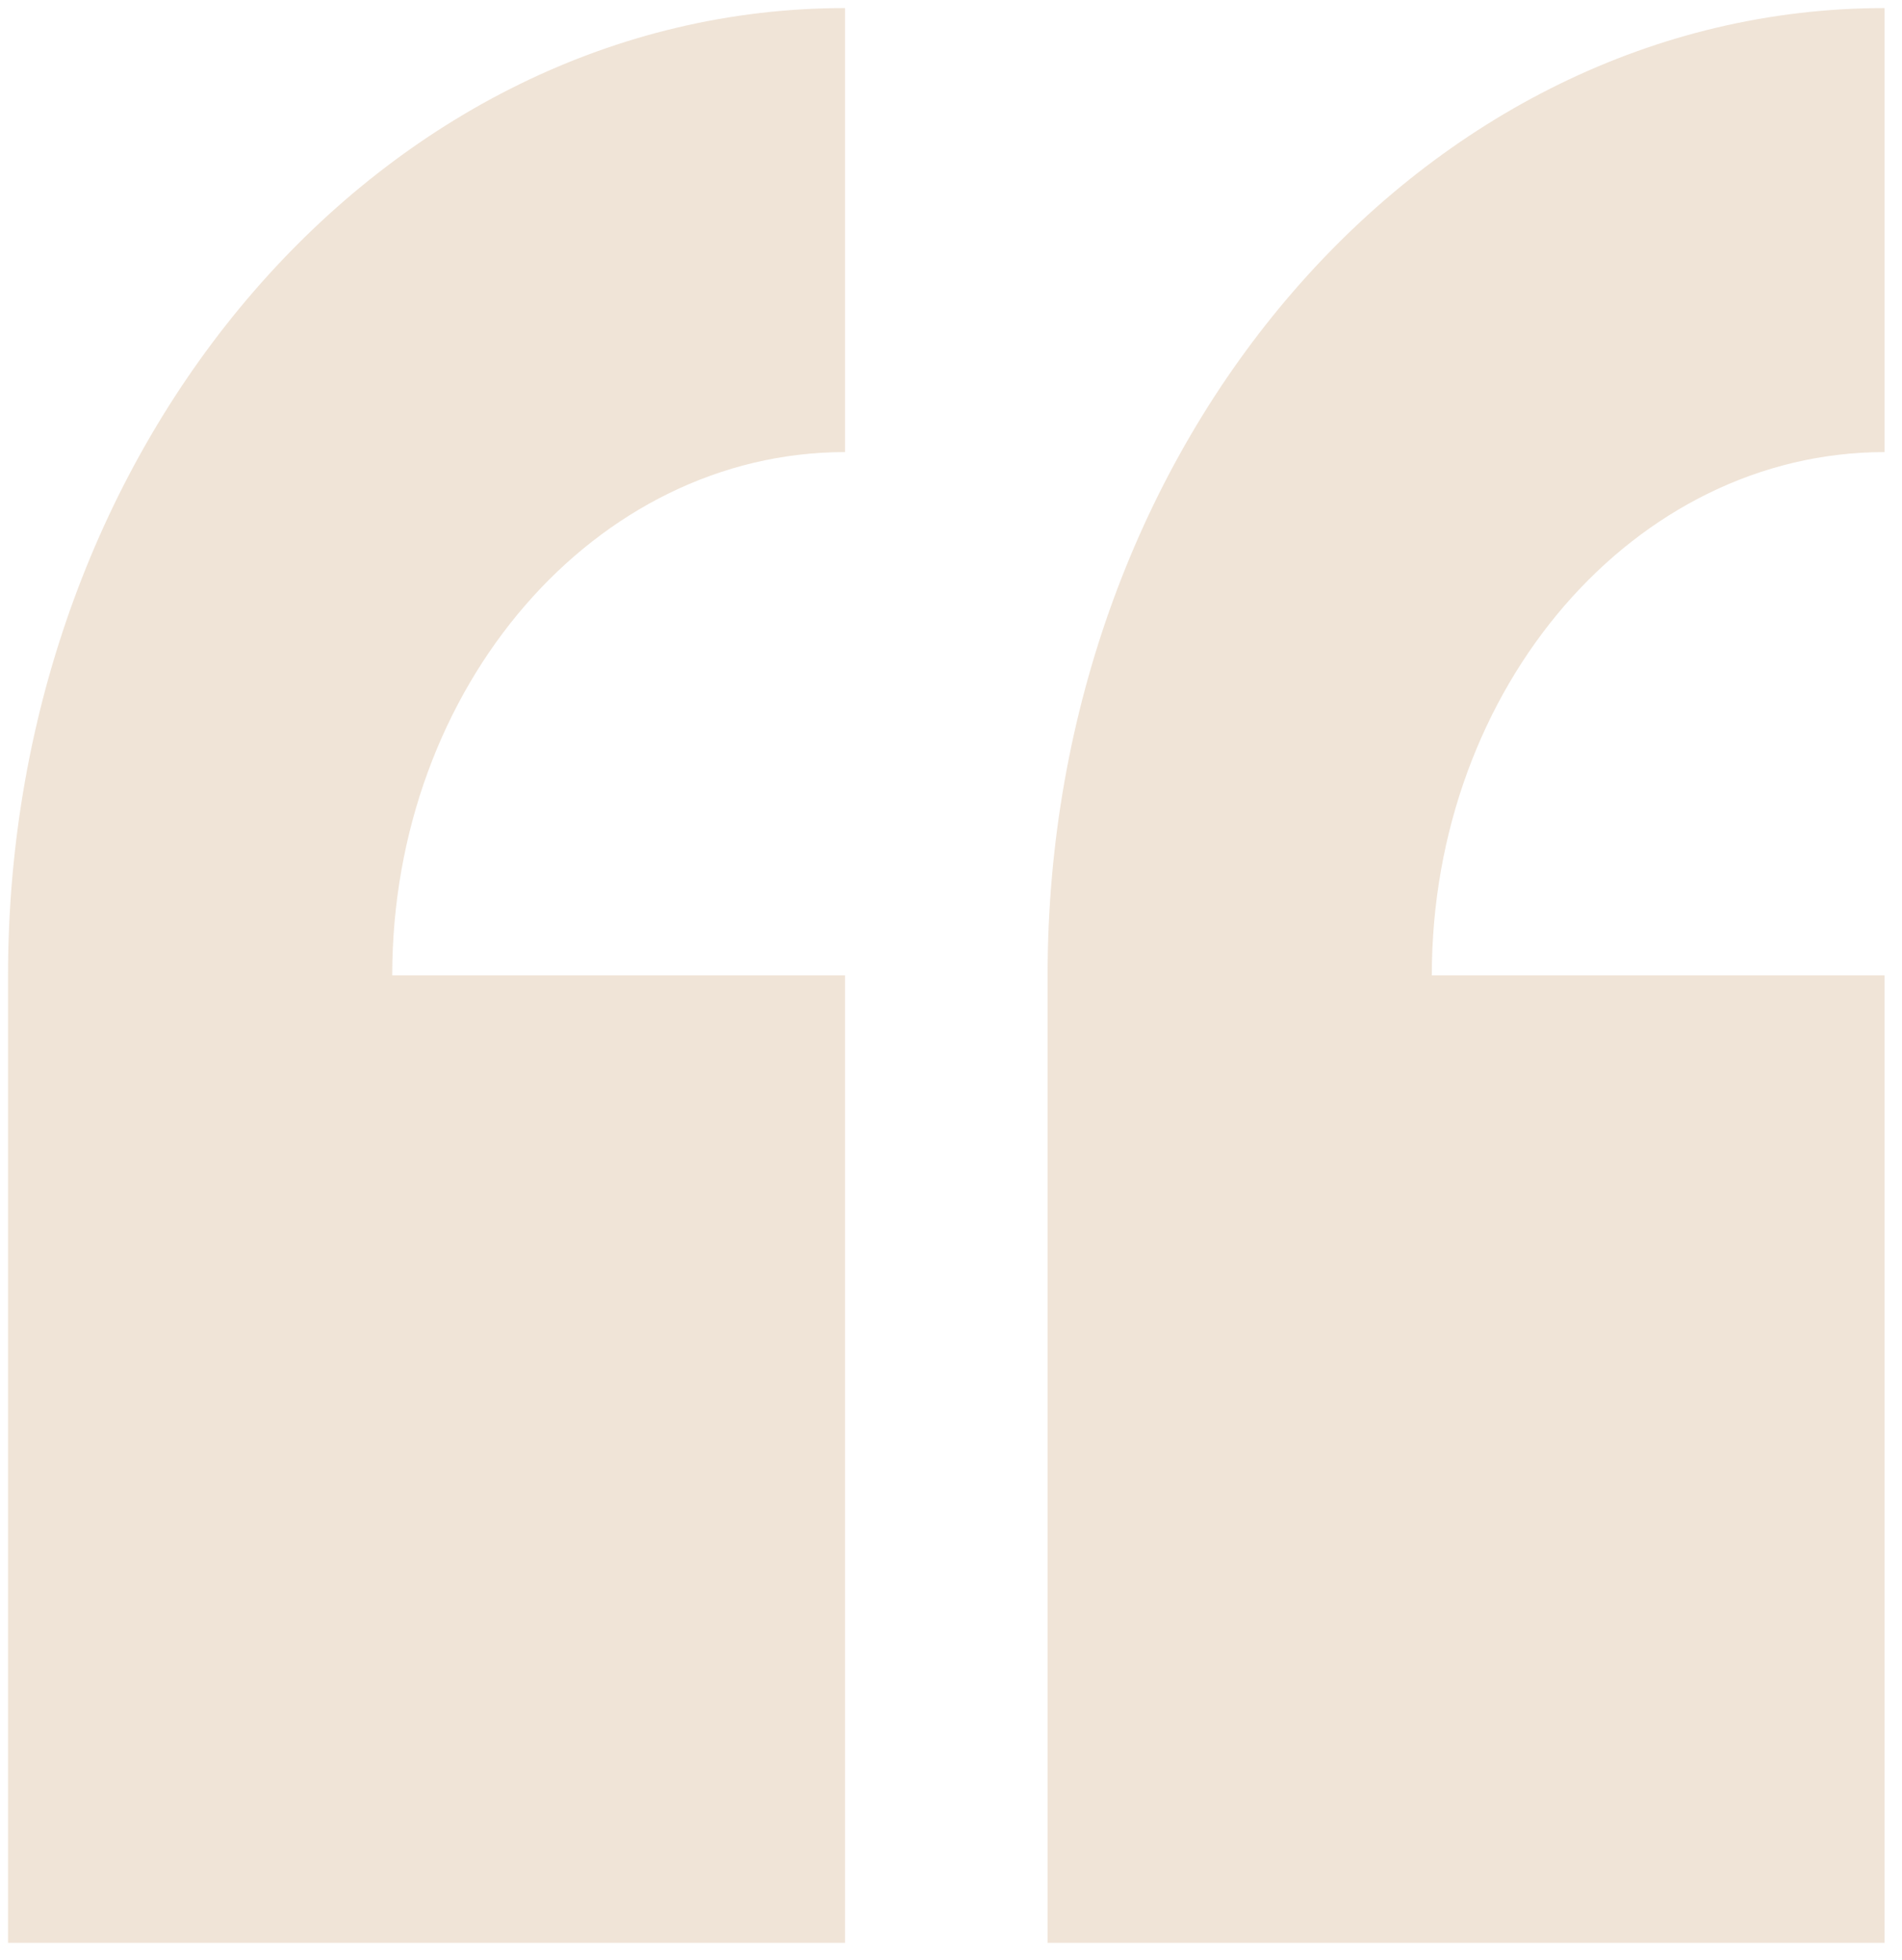 <svg width="66" height="68" fill="none" xmlns="http://www.w3.org/2000/svg"><path d="M29.324 15.686V.28C13.309.279.279 15.337.279 33.845v33.566h29.045V33.845H13.61c0-10.012 7.049-18.159 15.713-18.159ZM65.396 15.686V.28c-16.015 0-29.044 15.058-29.044 33.566v33.566h29.044V33.845H49.684c0-10.012 7.049-18.159 15.712-18.159Z" fill="#C89D6C" fill-opacity=".27"/></svg>